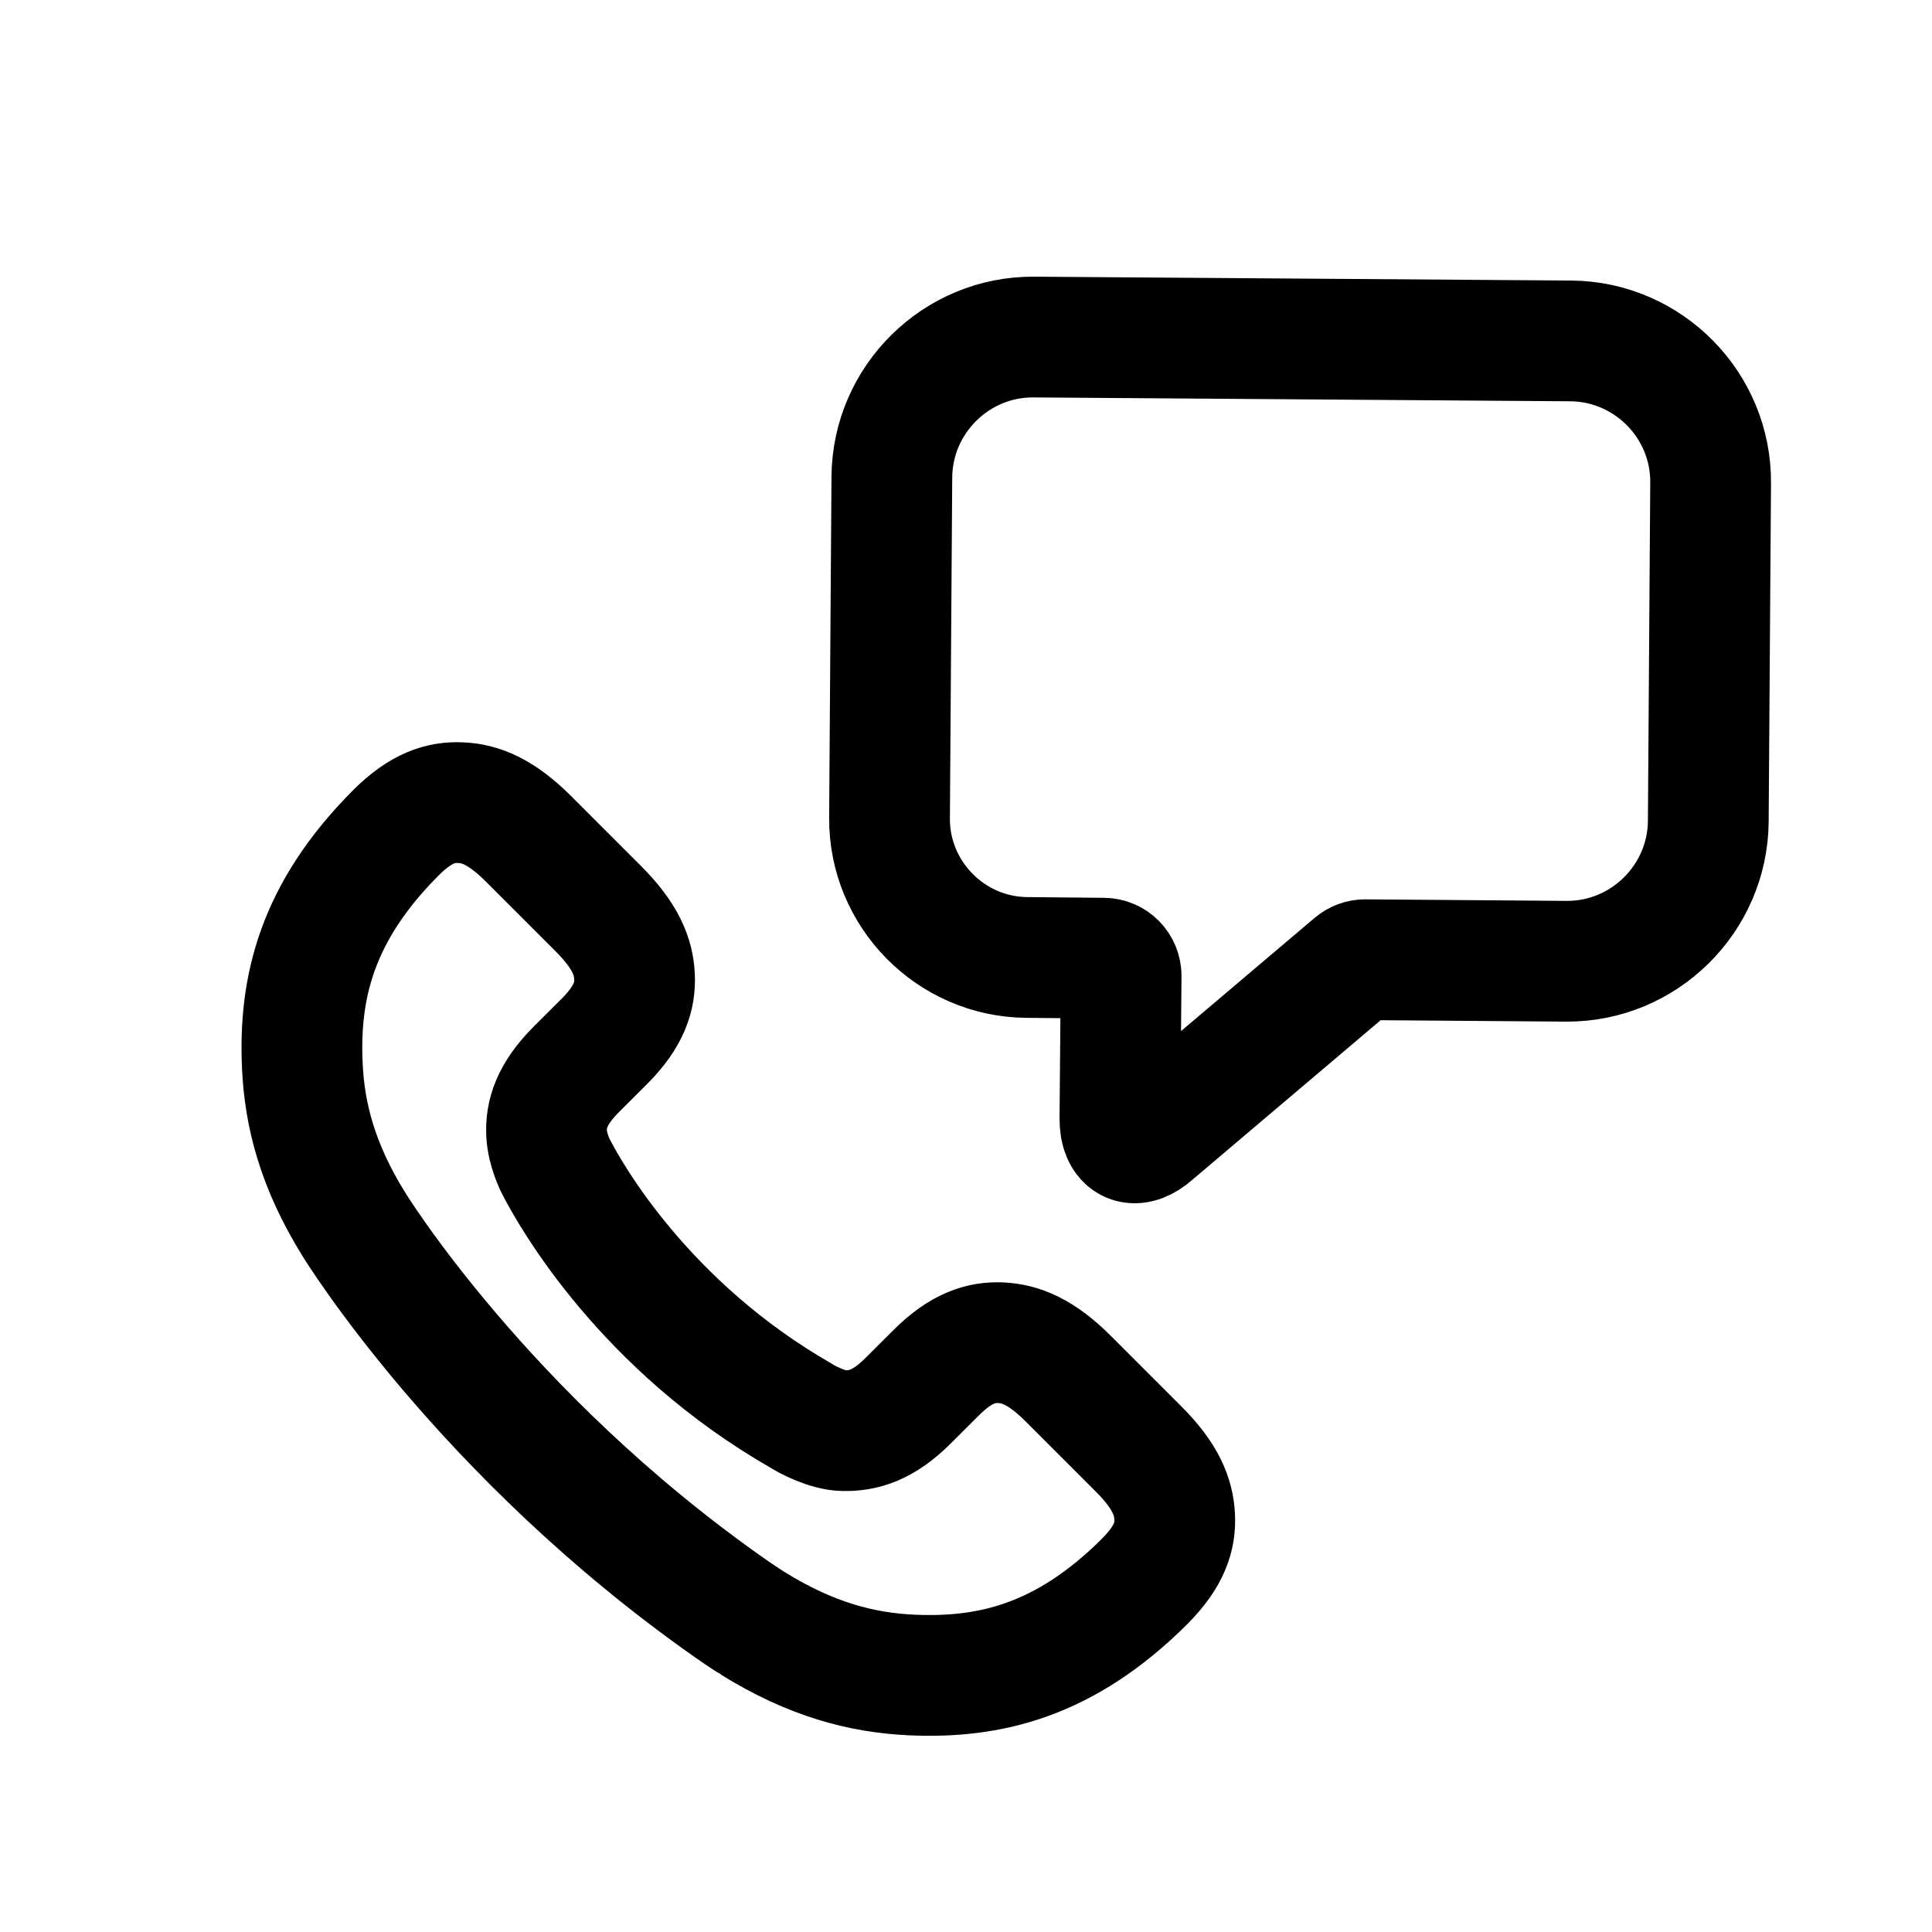 <svg width="24" height="24" viewBox="0 0 24 24" fill="none" xmlns="http://www.w3.org/2000/svg">
<path fill-rule="evenodd" clip-rule="evenodd" d="M19.512 4.235L12.841 4.187C11.879 4.18 11.086 4.963 11.079 5.926L11.05 10.161C11.043 11.107 11.811 11.887 12.757 11.894L13.71 11.903C13.831 11.904 13.928 12.003 13.927 12.124L13.912 13.893C13.909 14.208 14.098 14.293 14.331 14.08L16.815 11.975C16.855 11.941 16.906 11.922 16.957 11.922L19.458 11.941C20.421 11.947 21.213 11.165 21.221 10.202L21.25 5.997C21.257 5.034 20.475 4.242 19.512 4.235ZM11.631 17.051L11.283 17.398C10.971 17.711 10.72 17.777 10.478 17.772C10.279 17.769 10.017 17.63 9.958 17.59C8.008 16.475 7.091 14.851 6.912 14.503C6.899 14.482 6.801 14.283 6.79 14.084C6.778 13.843 6.851 13.592 7.164 13.279L7.512 12.932C7.821 12.621 7.893 12.37 7.882 12.13C7.871 11.888 7.774 11.629 7.431 11.286L6.567 10.422C6.224 10.079 5.966 9.982 5.723 9.971C5.482 9.959 5.233 10.032 4.922 10.341L4.919 10.344C3.933 11.332 3.71 12.271 3.756 13.246C3.784 13.852 3.945 14.484 4.396 15.209C4.396 15.209 5.989 17.816 9.069 19.977C9.106 20.003 9.143 20.027 9.178 20.052C9.233 20.089 9.347 20.165 9.349 20.164C10.075 20.616 10.708 20.778 11.317 20.807C12.291 20.853 13.231 20.63 14.219 19.645L14.22 19.643L14.222 19.641C14.532 19.331 14.604 19.081 14.592 18.84C14.58 18.598 14.484 18.338 14.14 17.996L13.276 17.132C12.934 16.788 12.675 16.692 12.433 16.68C12.192 16.669 11.942 16.742 11.631 17.051Z" stroke="black" stroke-width="1.5" stroke-linecap="round" stroke-linejoin="round"/>
</svg>
